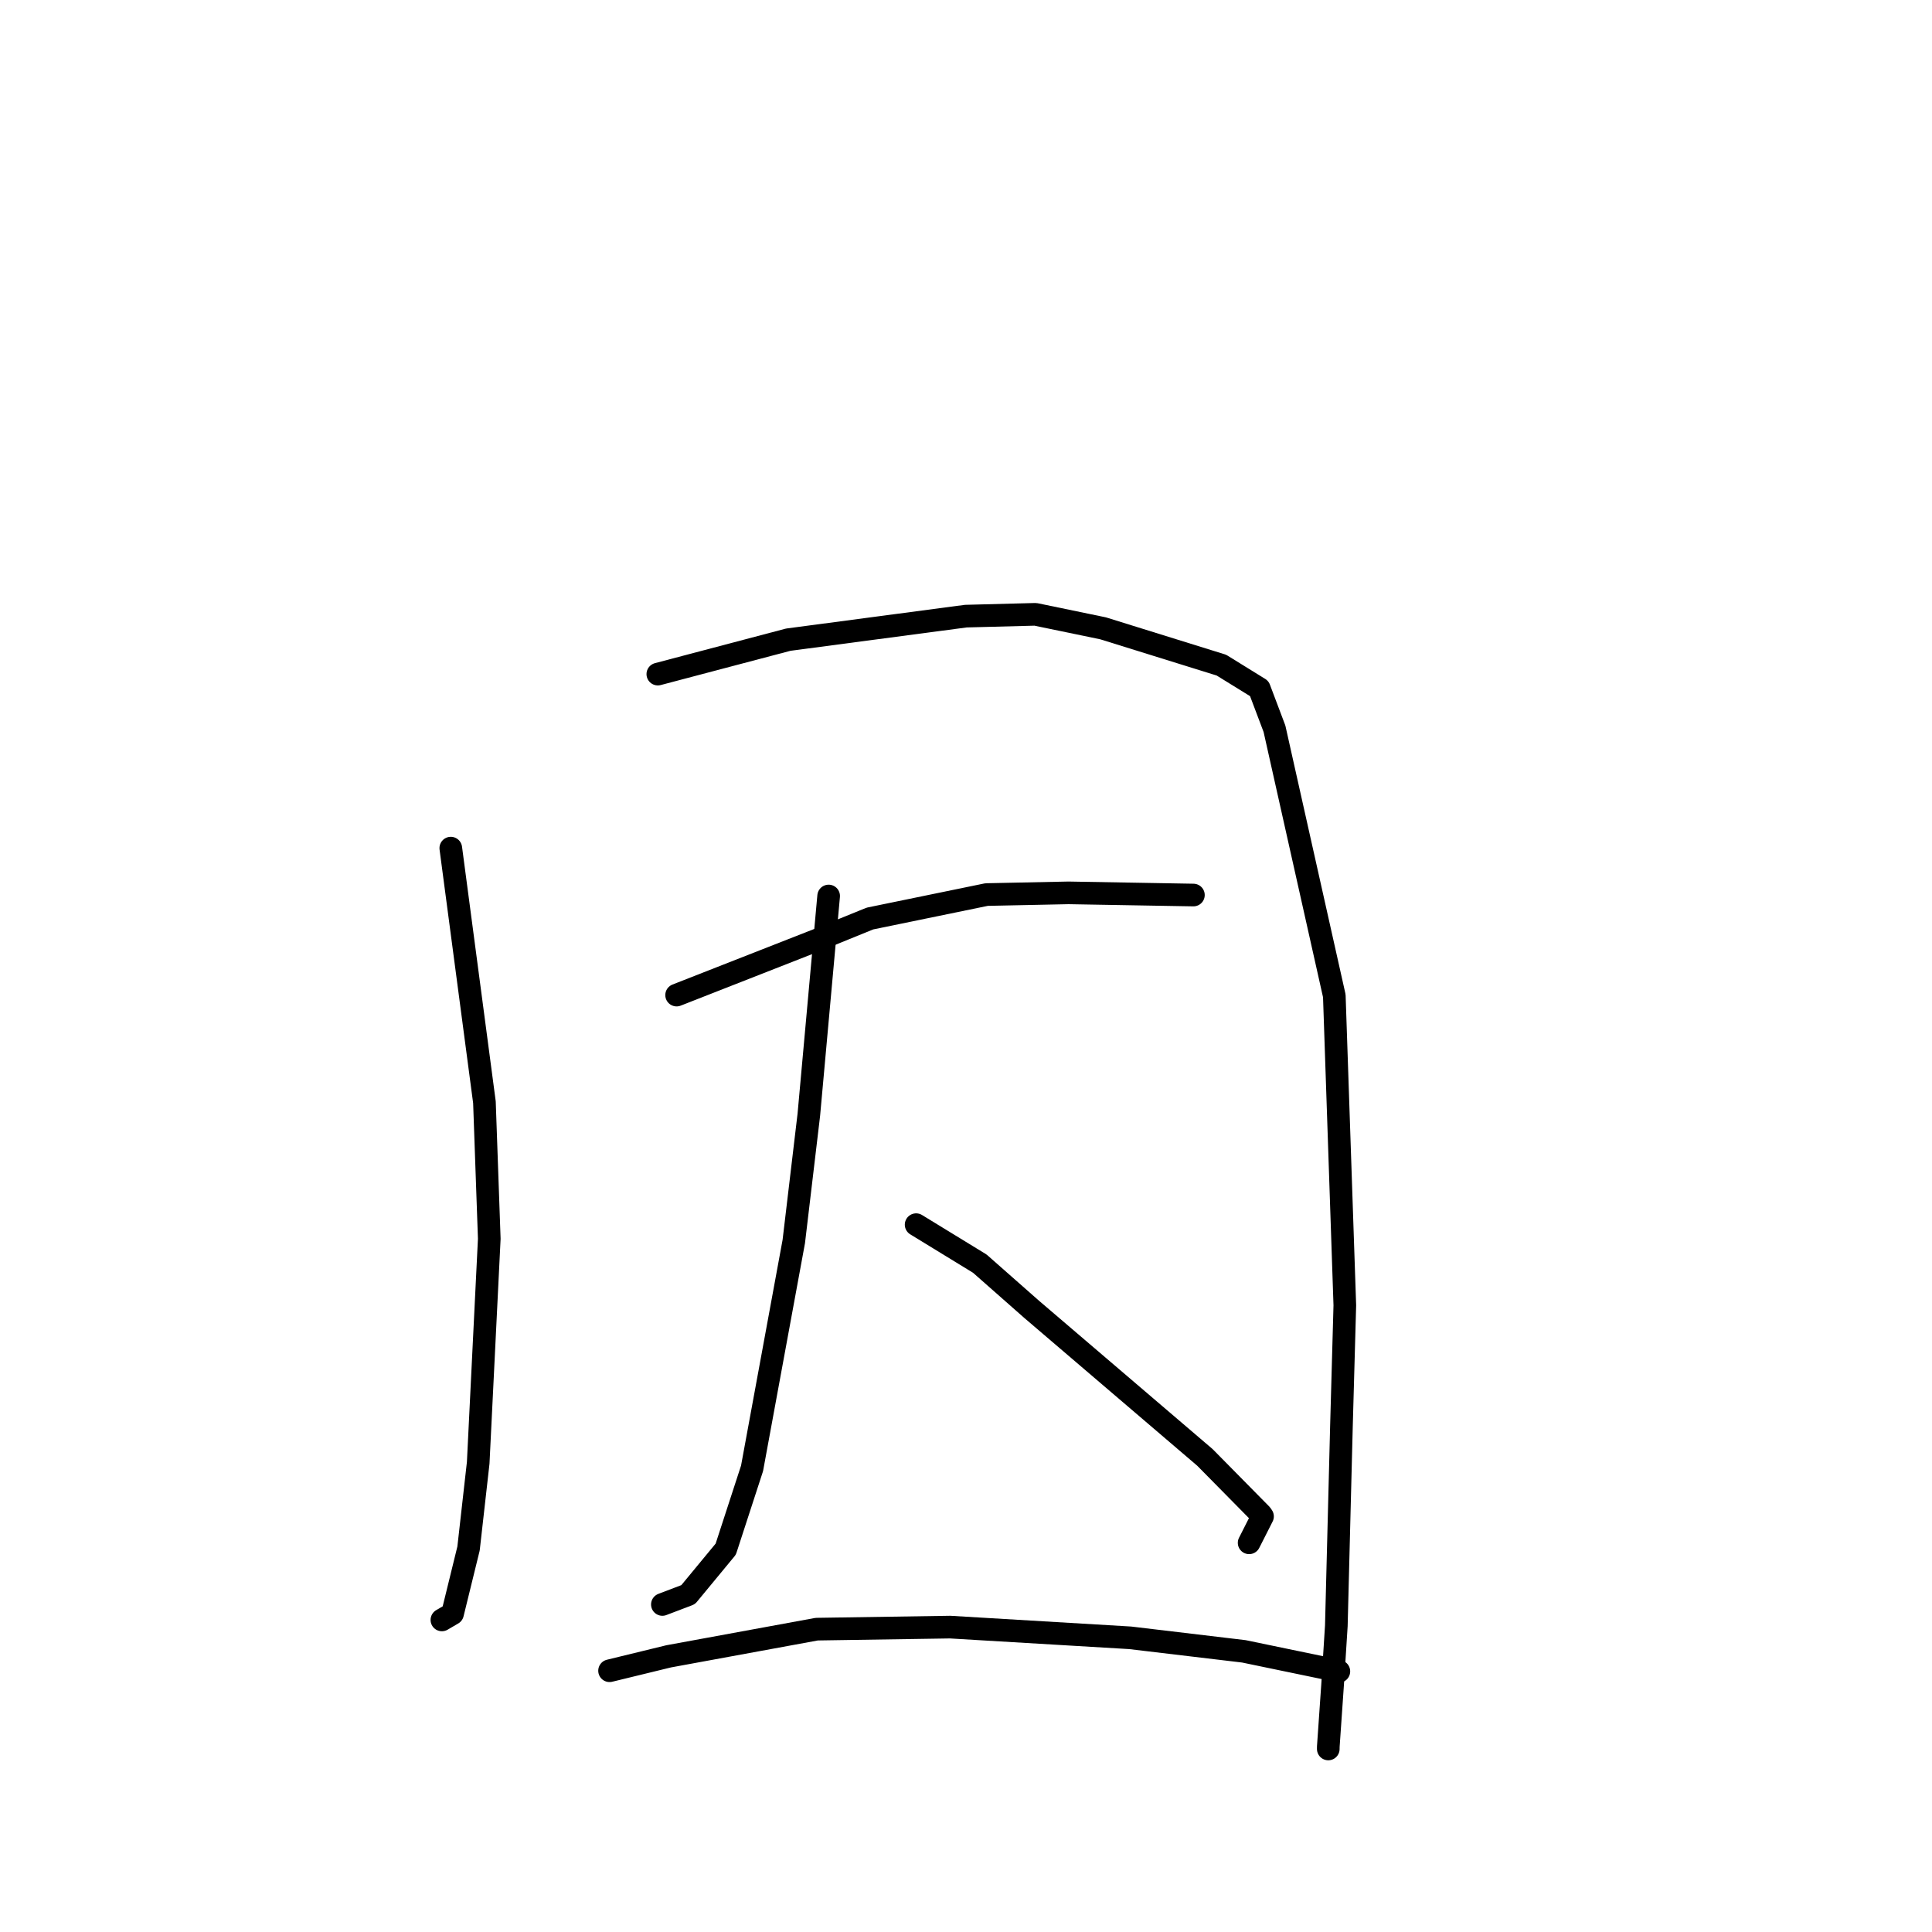 <?xml version="1.0" standalone="no"?>
    <svg width="256" height="256" xmlns="http://www.w3.org/2000/svg" version="1.1">
    <polyline stroke="black" stroke-width="3" stroke-linecap="round" fill="transparent" stroke-linejoin="round" points="59.732 112.381 64.19 146.052 64.831 164.145 63.364 193.833 62.085 205.182 59.964 213.823 58.682 214.573 58.554 214.648 " />
        <polyline stroke="black" stroke-width="3" stroke-linecap="round" fill="transparent" stroke-linejoin="round" points="87.165 89.323 104.451 84.76 127.971 81.642 137.198 81.401 146.161 83.256 161.84 88.133 166.862 91.237 168.875 96.566 176.803 131.955 178.196 172.964 177.749 188.965 177.071 215.426 176.574 223.257 176.007 231.434 176.004 231.747 " />
        <polyline stroke="black" stroke-width="3" stroke-linecap="round" fill="transparent" stroke-linejoin="round" points="89.655 131.854 108.388 124.509 115.266 121.712 130.728 118.534 141.585 118.309 156.629 118.571 158.133 118.597 " />
        <polyline stroke="black" stroke-width="3" stroke-linecap="round" fill="transparent" stroke-linejoin="round" points="109.8 118.724 107.174 147.711 105.181 164.506 99.651 194.563 96.165 205.269 91.185 211.299 88.079 212.481 87.769 212.6 " />
        <polyline stroke="black" stroke-width="3" stroke-linecap="round" fill="transparent" stroke-linejoin="round" points="121.392 162.275 129.828 167.438 136.713 173.506 159.663 193.118 167.116 200.676 167.291 200.932 165.657 204.158 165.516 204.432 " />
        <polyline stroke="black" stroke-width="3" stroke-linecap="round" fill="transparent" stroke-linejoin="round" points="80.77 221.382 88.598 219.474 108.227 215.871 125.891 215.6 149.754 217.019 164.823 218.812 177.029 221.344 177.404 221.462 177.406 221.463 " />
        </svg>